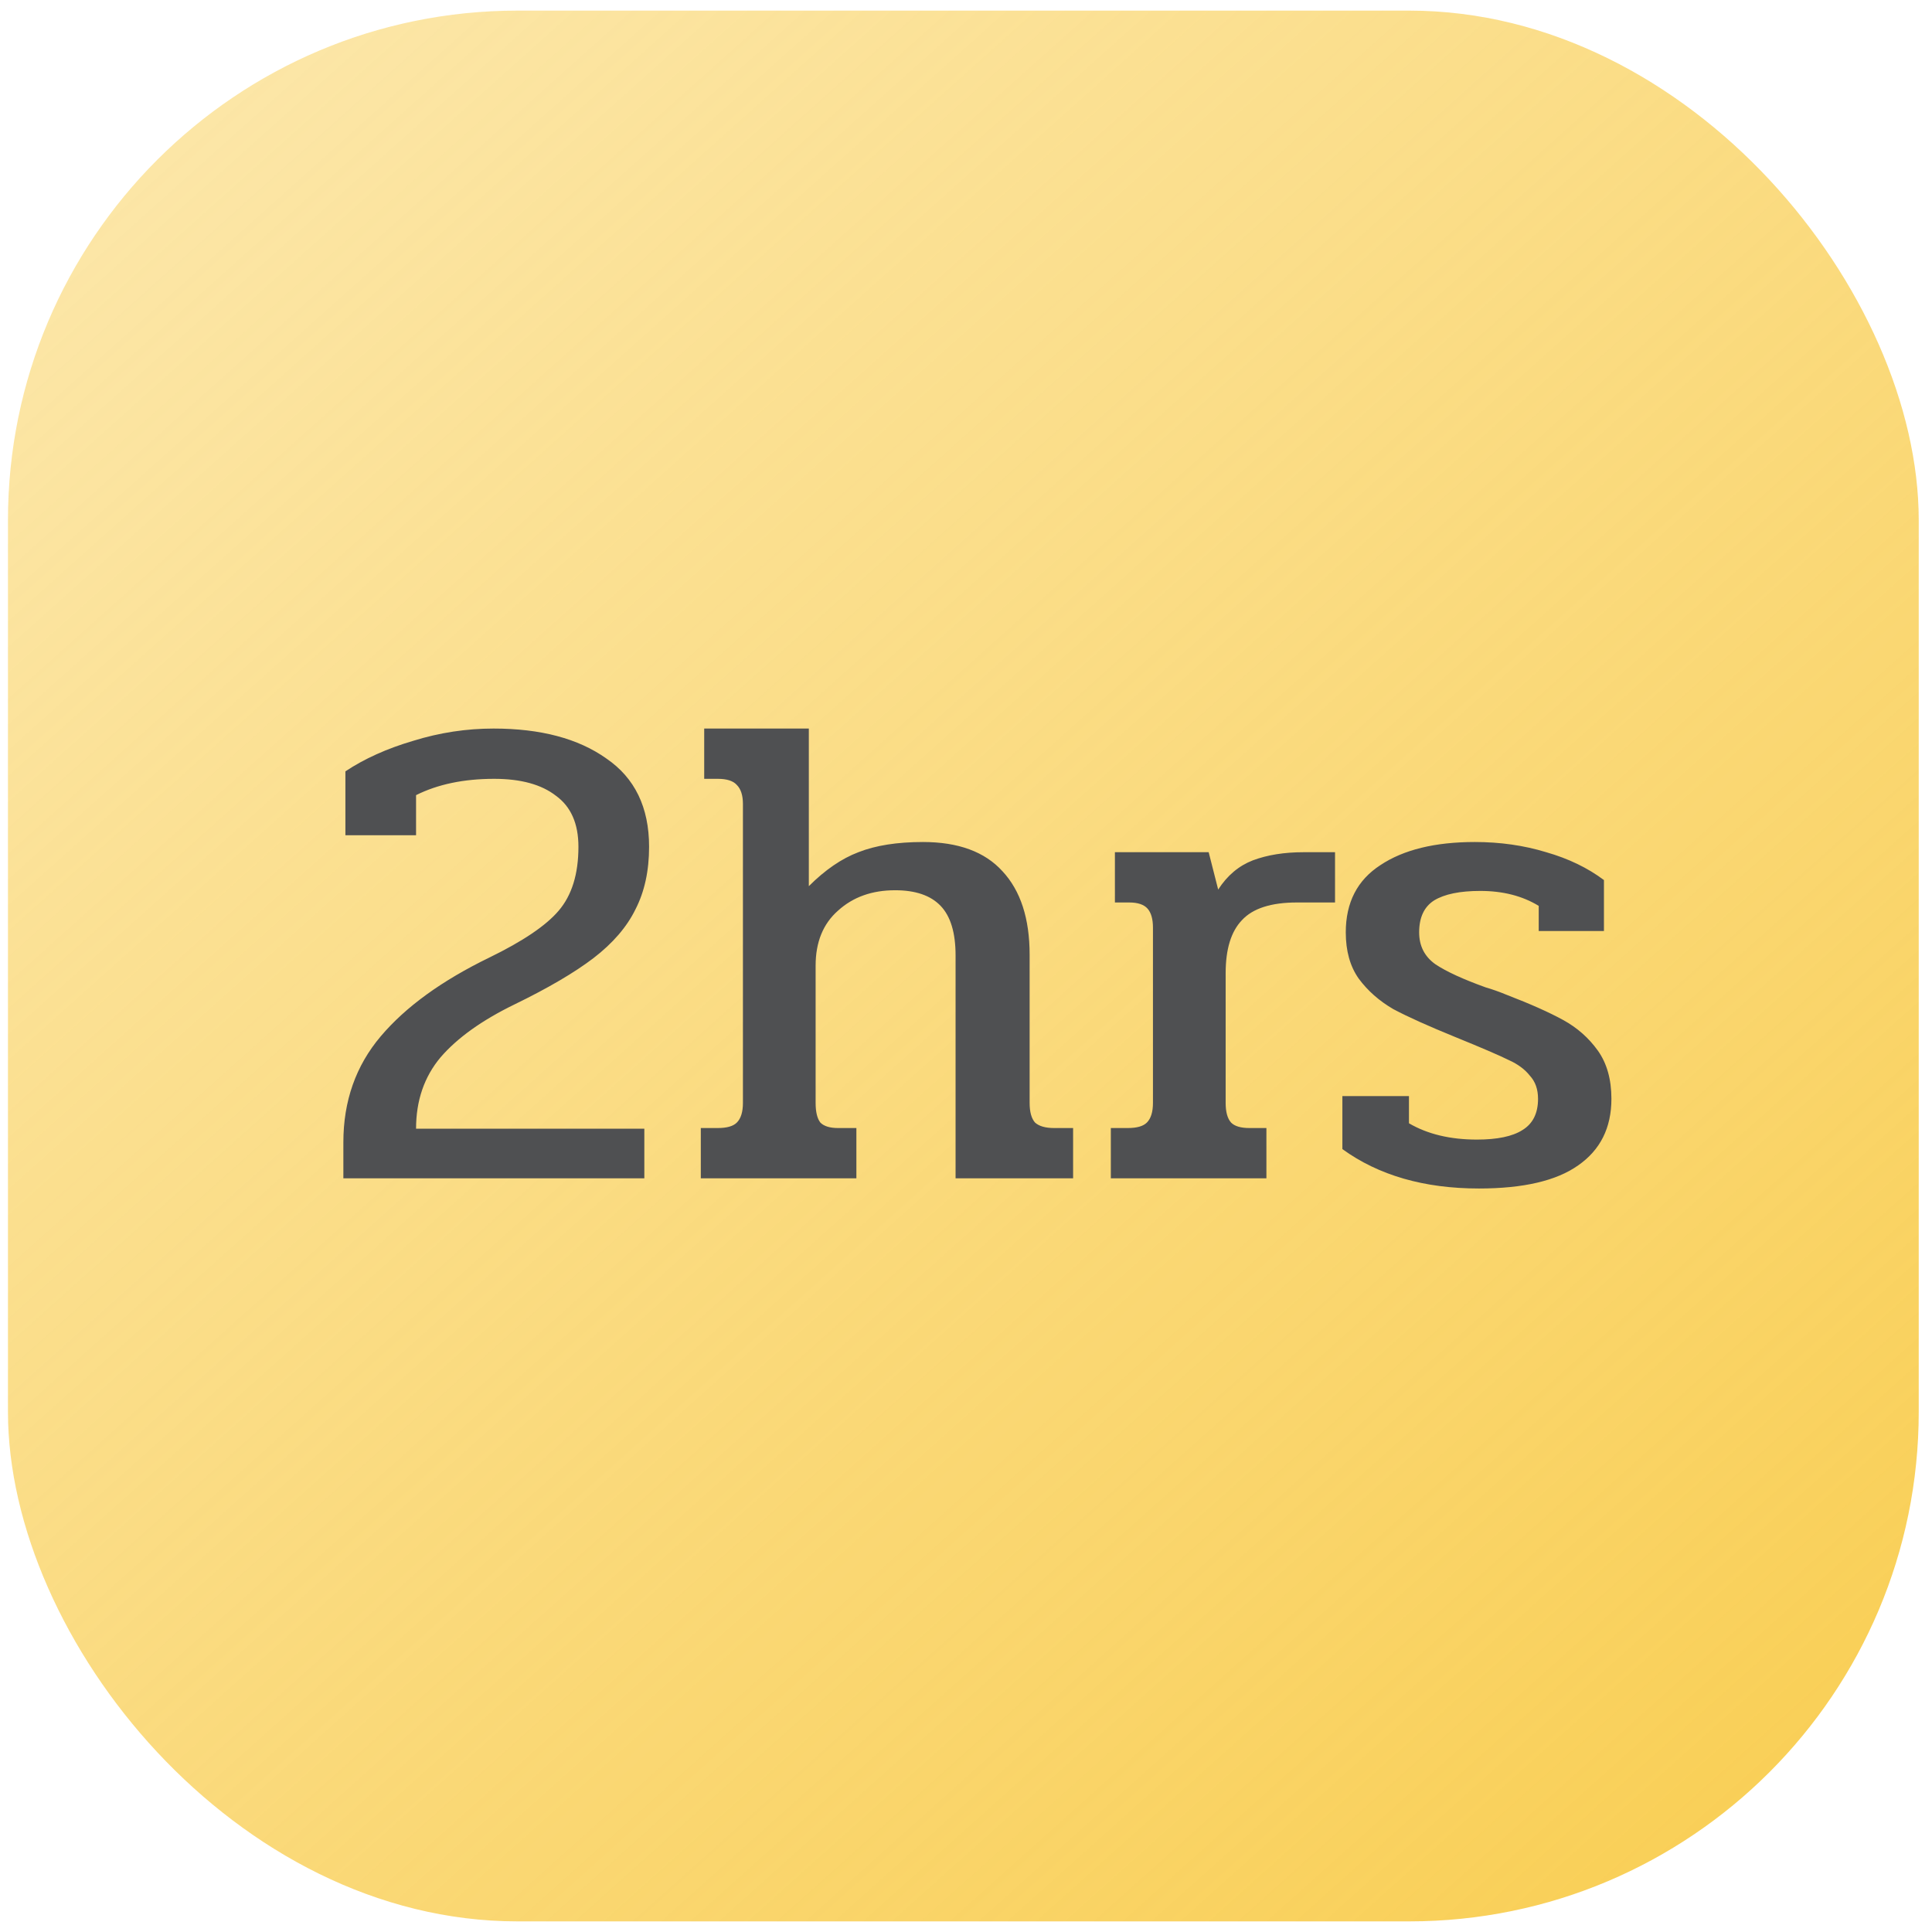 <svg width="91" height="91" viewBox="0 0 91 91" fill="none" xmlns="http://www.w3.org/2000/svg">
<rect x="0.375" y="0.5" width="90" height="90" rx="24" fill="url(#paint0_linear_919_1538)"/>
<path d="M16.173 53.804C16.173 51.863 16.759 50.199 17.933 48.812C19.106 47.425 20.813 46.188 23.053 45.1C24.631 44.332 25.72 43.596 26.317 42.892C26.936 42.167 27.245 41.164 27.245 39.884C27.245 38.796 26.893 37.996 26.189 37.484C25.506 36.951 24.535 36.684 23.277 36.684C21.848 36.684 20.621 36.94 19.597 37.452V39.34H16.269V36.332C17.165 35.735 18.232 35.255 19.469 34.892C20.706 34.508 21.965 34.316 23.245 34.316C25.463 34.316 27.234 34.785 28.557 35.724C29.901 36.641 30.573 38.028 30.573 39.884C30.573 41.015 30.36 41.996 29.933 42.828C29.527 43.66 28.866 44.428 27.949 45.132C27.053 45.815 25.816 46.54 24.237 47.308C22.701 48.055 21.538 48.887 20.749 49.804C19.981 50.721 19.597 51.841 19.597 53.164H30.349V55.5H16.173V53.804ZM33.009 53.132H33.809C34.236 53.132 34.535 53.047 34.705 52.876C34.897 52.684 34.993 52.375 34.993 51.948V37.868C34.993 37.463 34.897 37.164 34.705 36.972C34.535 36.78 34.236 36.684 33.809 36.684H33.169V34.316H38.097V41.74C38.865 40.972 39.644 40.439 40.433 40.14C41.244 39.82 42.257 39.66 43.473 39.66C45.137 39.66 46.385 40.119 47.217 41.036C48.071 41.953 48.497 43.265 48.497 44.972V51.948C48.497 52.375 48.583 52.684 48.753 52.876C48.945 53.047 49.244 53.132 49.649 53.132H50.545V55.5H45.009V45.004C45.009 43.937 44.775 43.159 44.305 42.668C43.836 42.177 43.121 41.932 42.161 41.932C41.073 41.932 40.177 42.252 39.473 42.892C38.769 43.511 38.417 44.375 38.417 45.484V51.948C38.417 52.375 38.492 52.684 38.641 52.876C38.812 53.047 39.089 53.132 39.473 53.132H40.337V55.5H33.009V53.132ZM52.322 53.132H53.122C53.548 53.132 53.847 53.047 54.018 52.876C54.21 52.684 54.306 52.375 54.306 51.948V43.692C54.306 43.287 54.22 42.988 54.05 42.796C53.879 42.604 53.591 42.508 53.186 42.508H52.514V40.14H56.93L57.378 41.9C57.804 41.239 58.348 40.78 59.01 40.524C59.692 40.268 60.492 40.14 61.41 40.14H62.882V42.508H61.09C59.874 42.508 59.01 42.785 58.498 43.34C57.986 43.873 57.73 44.705 57.73 45.836V51.948C57.73 52.375 57.815 52.684 57.986 52.876C58.156 53.047 58.444 53.132 58.85 53.132H59.65V55.5H52.322V53.132ZM69.66 55.98C67.079 55.98 64.934 55.361 63.228 54.124V51.628H66.364V52.908C67.239 53.42 68.305 53.676 69.564 53.676C70.524 53.676 71.239 53.527 71.708 53.228C72.198 52.929 72.444 52.439 72.444 51.756C72.444 51.308 72.316 50.945 72.06 50.668C71.825 50.369 71.495 50.124 71.068 49.932C70.641 49.719 69.799 49.356 68.54 48.844C67.281 48.332 66.311 47.895 65.628 47.532C64.966 47.148 64.422 46.668 63.996 46.092C63.59 45.516 63.388 44.791 63.388 43.916C63.388 42.508 63.932 41.452 65.02 40.748C66.108 40.023 67.591 39.66 69.468 39.66C70.662 39.66 71.782 39.82 72.828 40.14C73.873 40.439 74.78 40.876 75.548 41.452V43.852H72.476V42.668C71.708 42.199 70.79 41.964 69.724 41.964C68.764 41.964 68.038 42.113 67.548 42.412C67.079 42.711 66.844 43.212 66.844 43.916C66.844 44.556 67.1 45.057 67.612 45.42C68.124 45.761 68.913 46.124 69.98 46.508C70.278 46.593 70.609 46.711 70.972 46.86C72.081 47.287 72.966 47.681 73.628 48.044C74.289 48.407 74.833 48.887 75.26 49.484C75.686 50.081 75.9 50.839 75.9 51.756C75.9 53.121 75.377 54.167 74.332 54.892C73.308 55.617 71.751 55.98 69.66 55.98Z" fill="#4F5052"/>
<defs>
<linearGradient id="paint0_linear_919_1538" x1="5.353" y1="7.881" x2="79.361" y2="90.5" gradientUnits="userSpaceOnUse">
<stop stop-color="#F9CF56" stop-opacity="0.52"/>
<stop offset="1" stop-color="#F9CF56"/>
</linearGradient>
</defs>
</svg>
